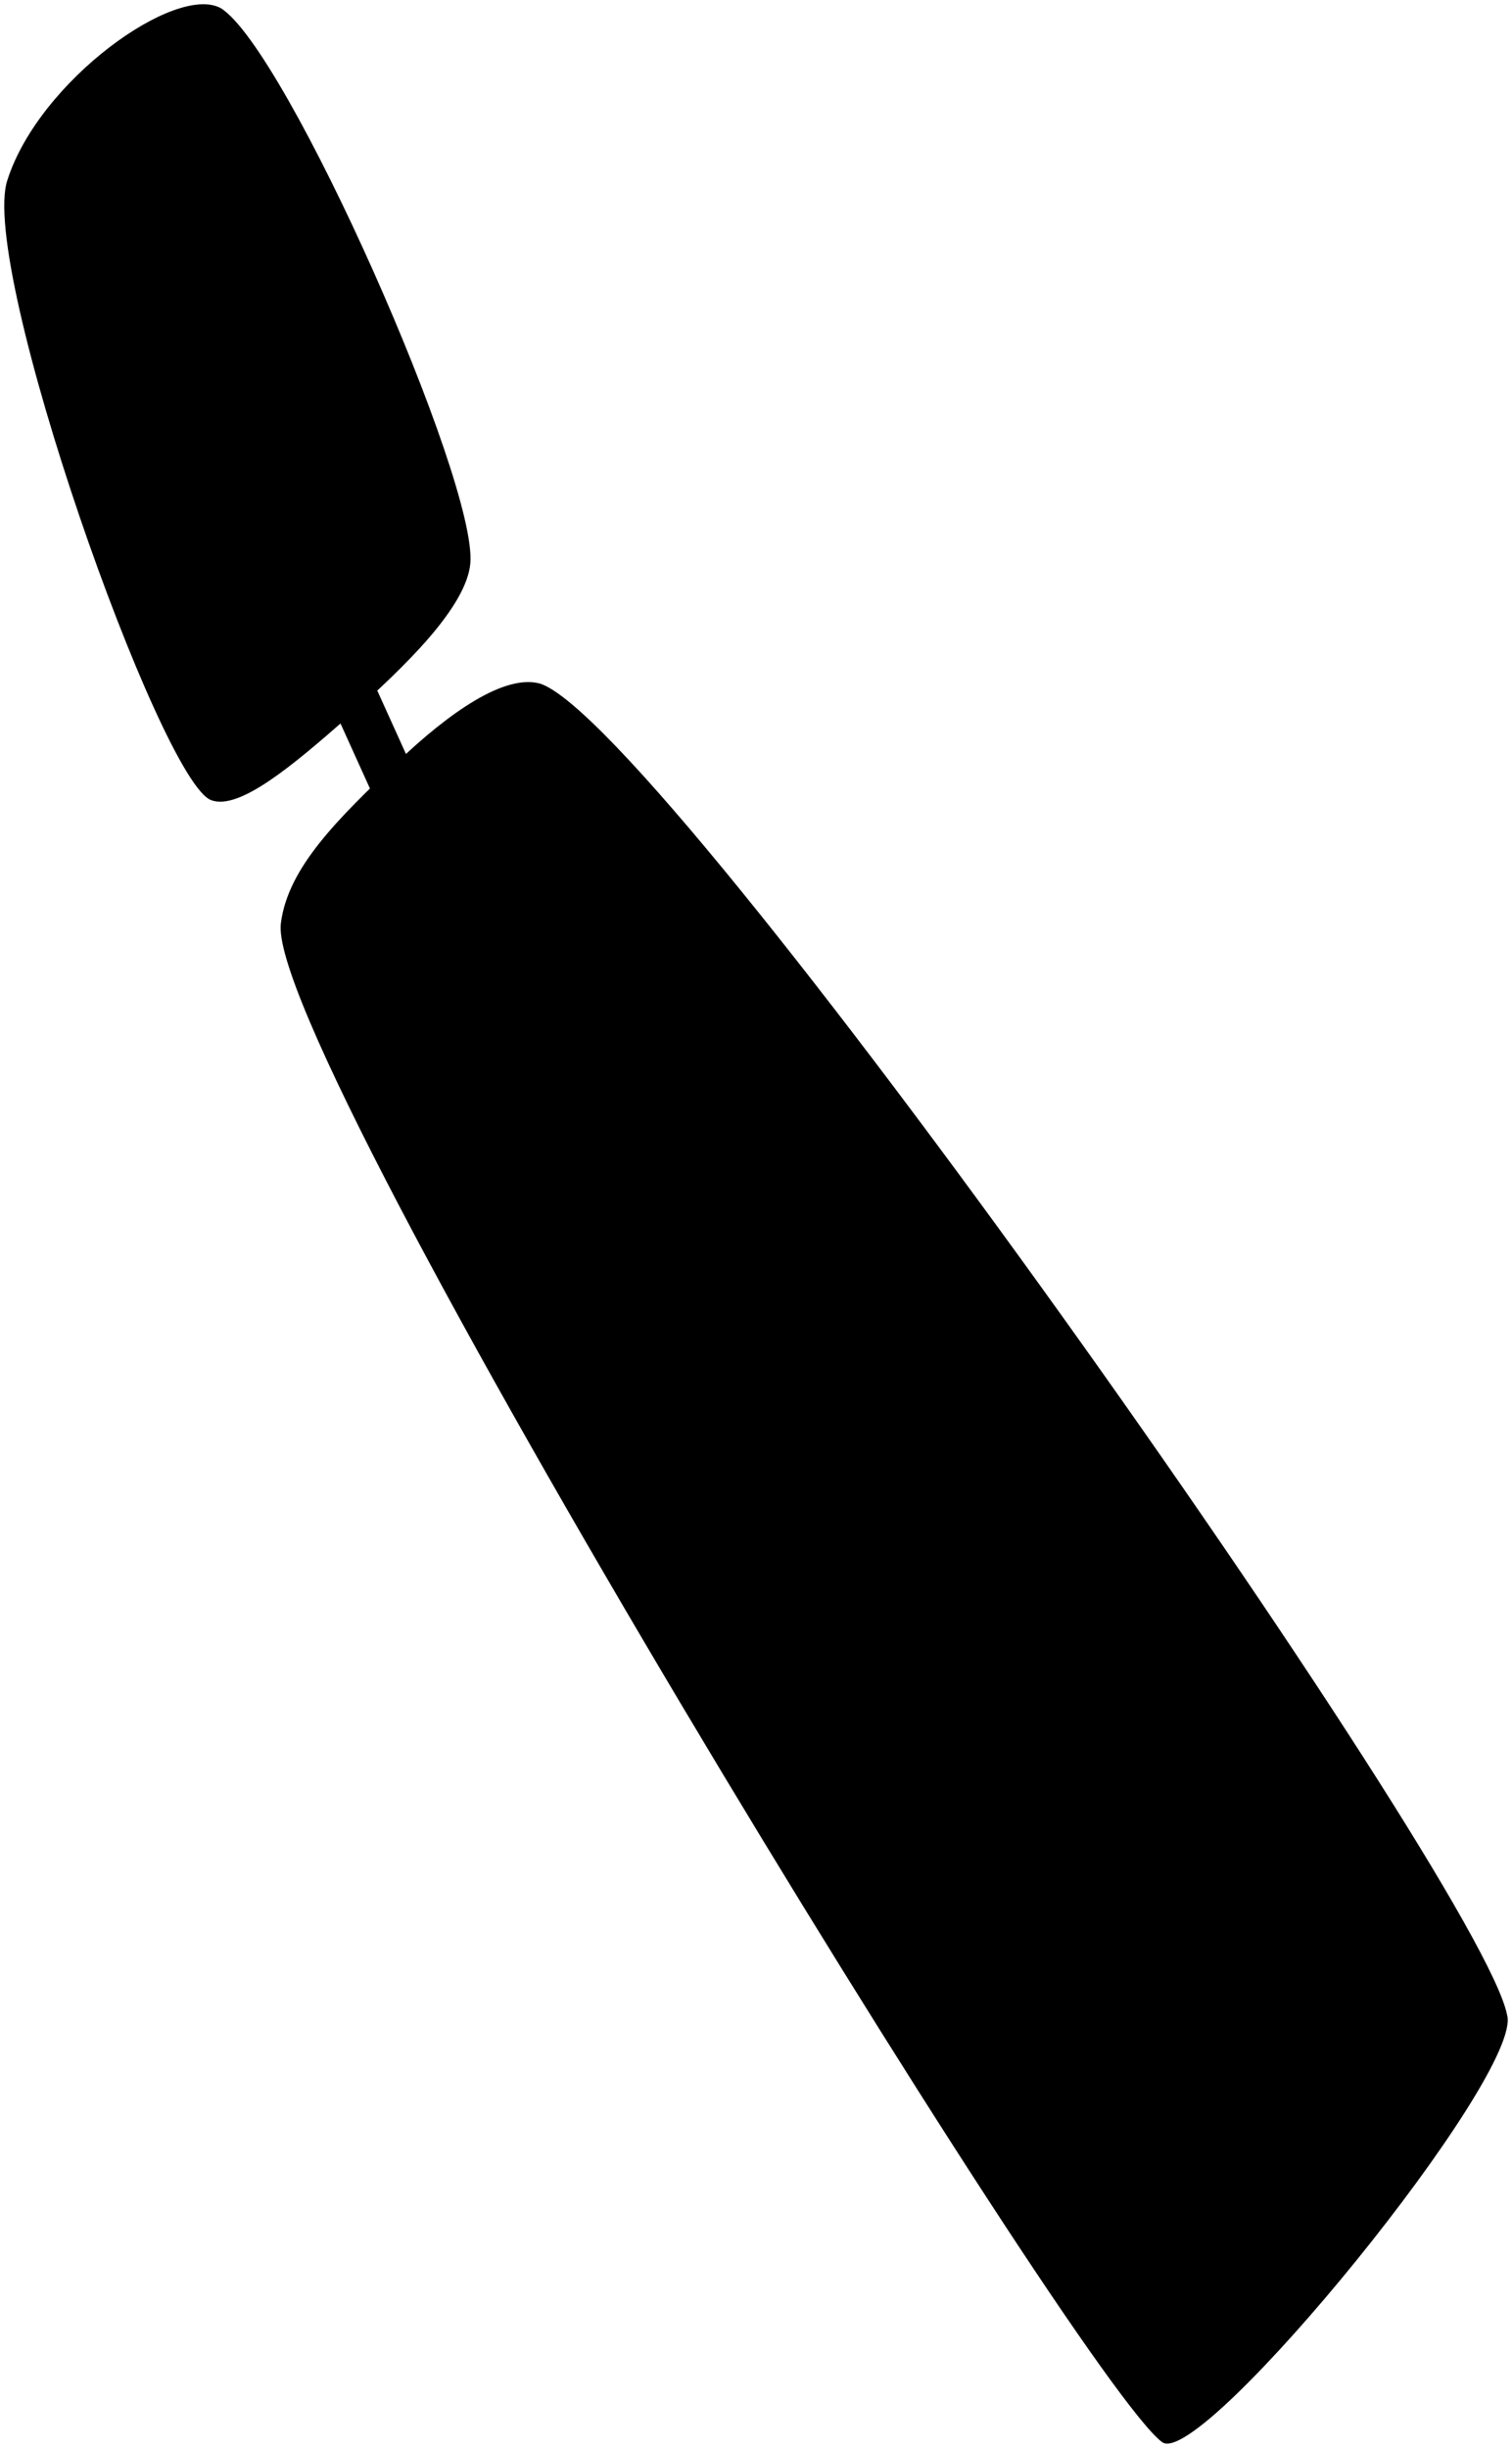 <svg viewBox="0 0 355.21 574.84">
    <path class="bar" d="M96.77,180.14l-9.51-21c-2.36,2.22-8.16,7.34-8.63,7.75l9.77,21.57C90.75,186,96.44,180.46,96.77,180.14Z"/>
    <g class="cushion">
        <path d="M51.86,1.91c15.39,9.49,60.39,111.16,58.63,130.44-.95,10.1-15,24-29.2,36.42-12.6,11.06-25.05,21.51-31.6,19.16C37.9,184.13-5.21,62.61,1.76,42.22,9.22,19,41.19-3.89,51.86,1.91Z"/>
        <path d="M354.05,473.16C348,441.8,156.15,169.87,126.86,160.53c-8.3-2.29-21.26,6.71-33.61,18.52C79.57,192.14,67.7,203.59,66,216.71,61.49,246.39,253.7,560,273.11,573.56,282.67,579.55,358.09,487,354.05,473.16Z"/>
    </g>
</svg>
